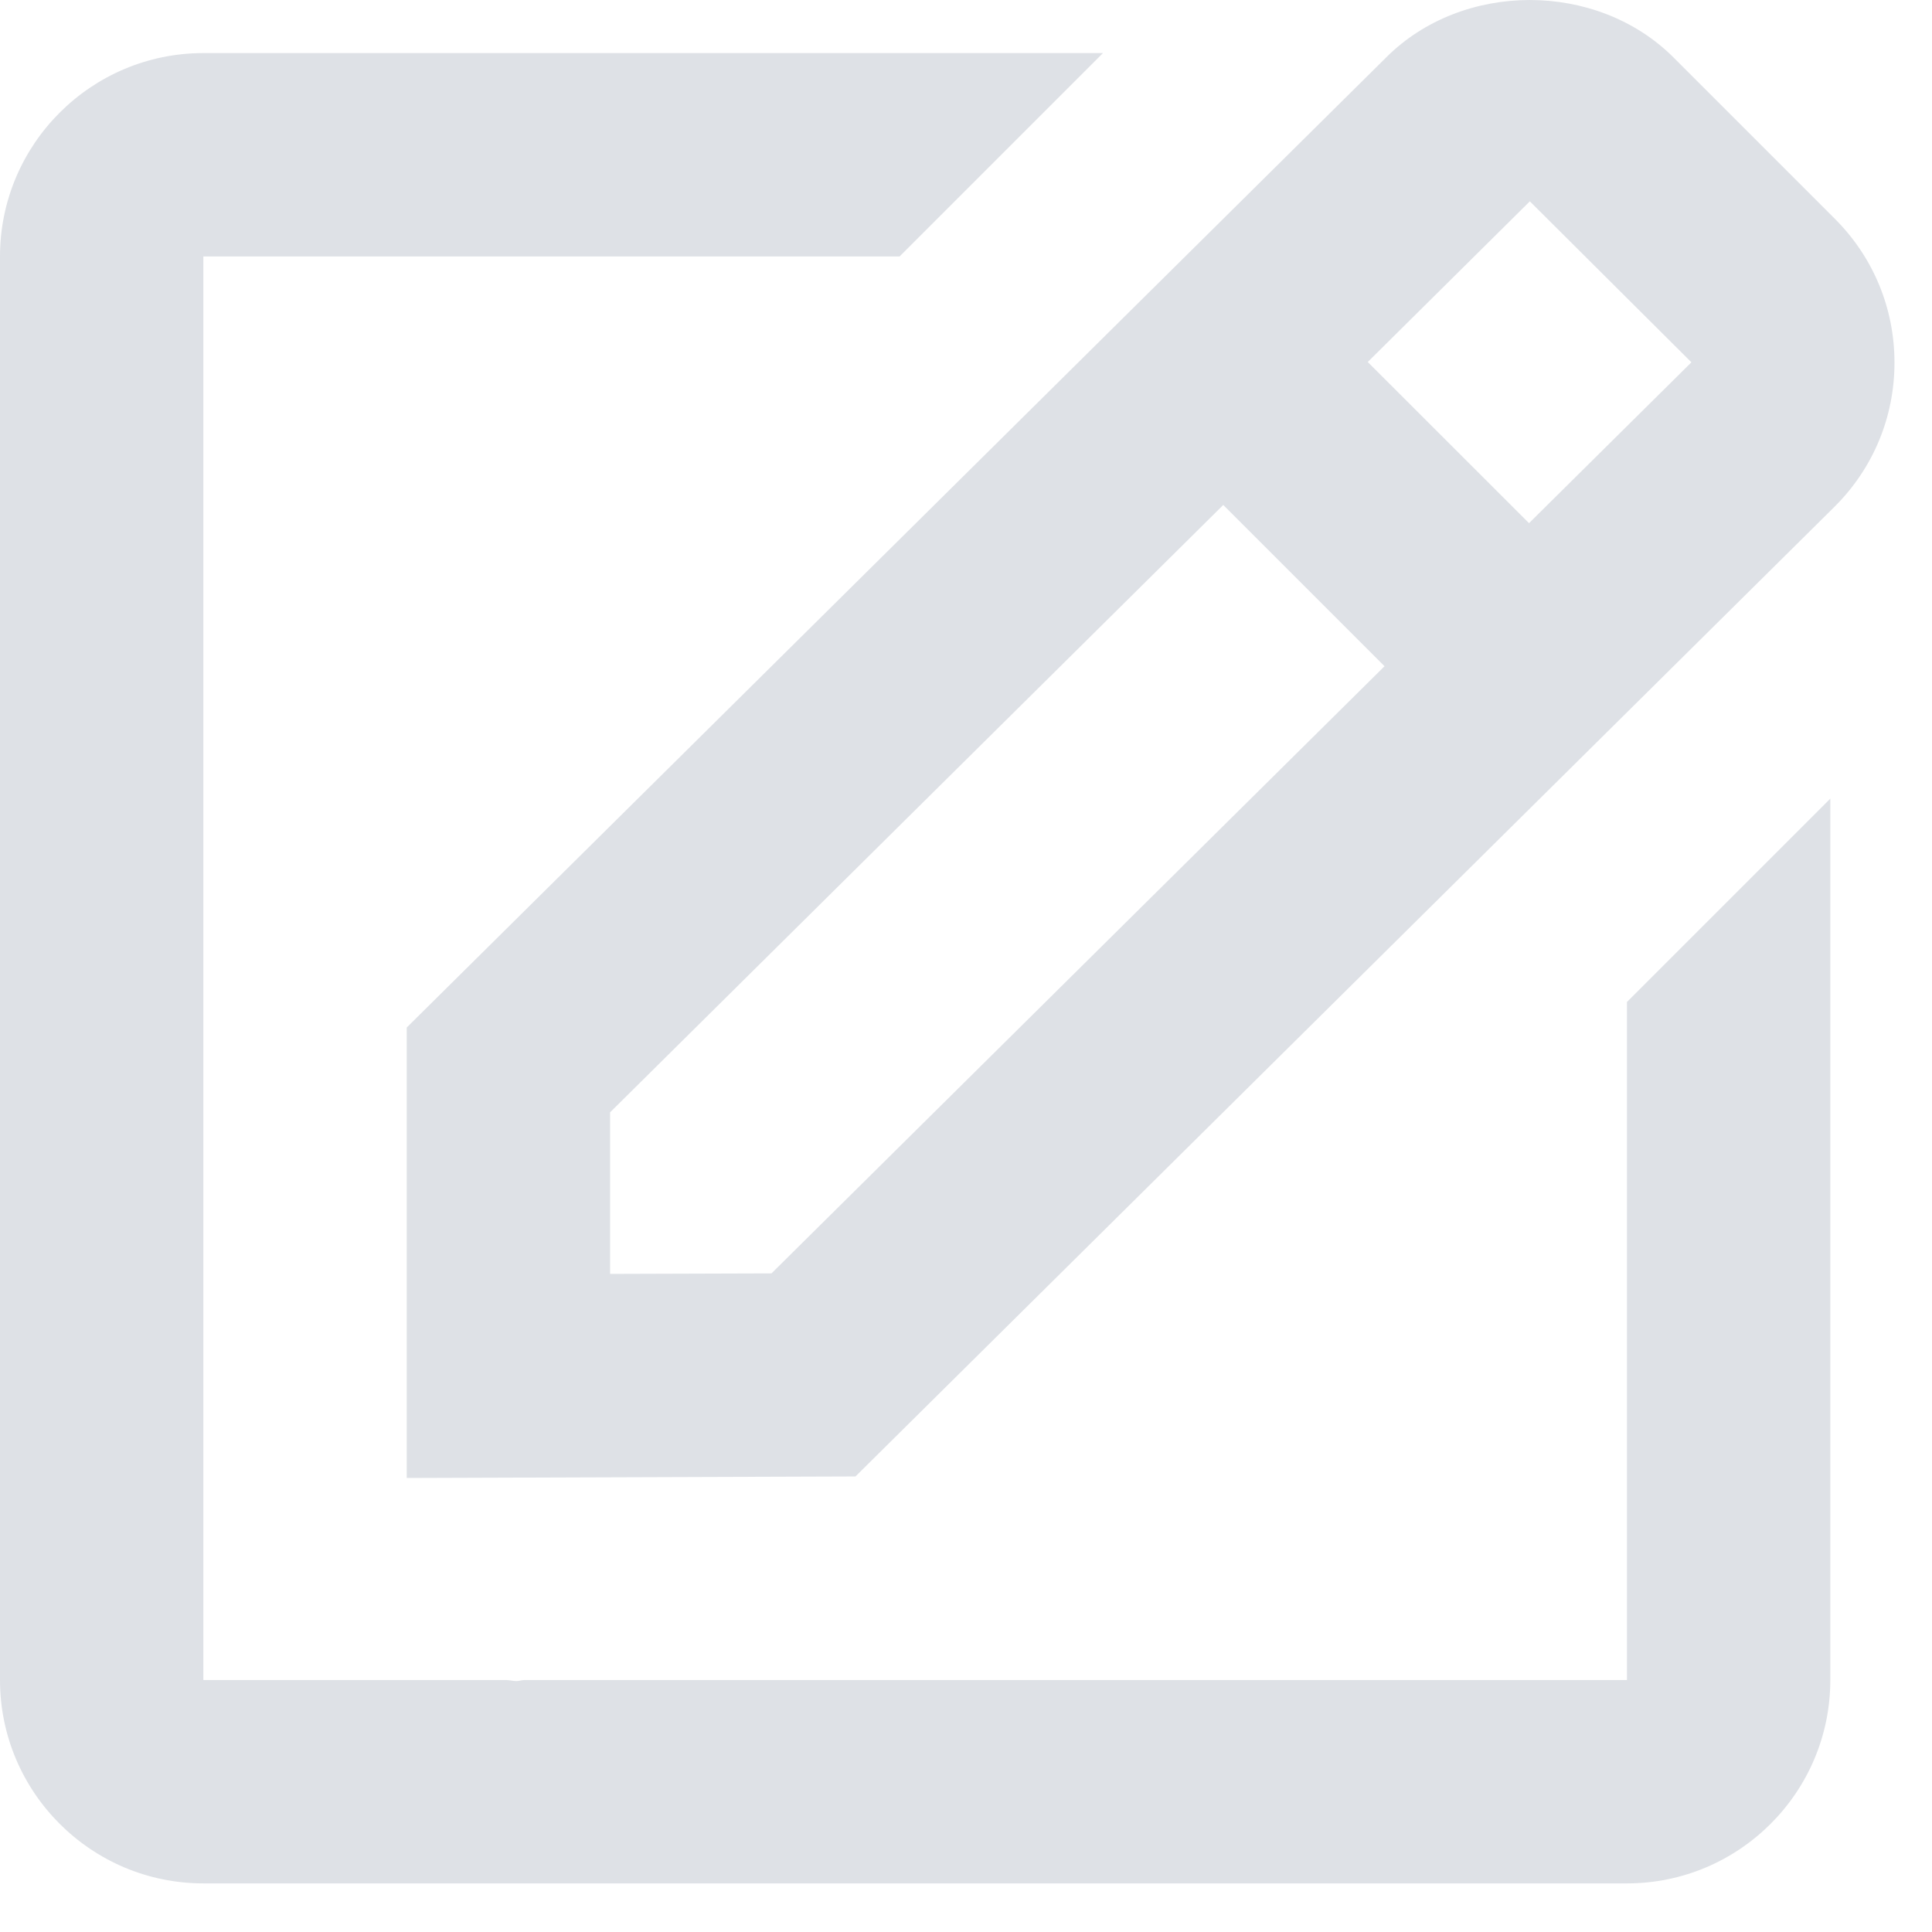 <svg width="19" height="19" viewBox="0 0 19 19" fill="none" xmlns="http://www.w3.org/2000/svg">
<path d="M4 14.535L8.413 14.52L18.045 4.98C18.423 4.602 18.631 4.1 18.631 3.566C18.631 3.032 18.423 2.53 18.045 2.152L16.459 0.566C15.703 -0.19 14.384 -0.186 13.634 0.563L4 10.105V14.535ZM15.045 1.98L16.634 3.563L15.037 5.145L13.451 3.56L15.045 1.98ZM6 10.939L12.03 4.966L13.616 6.552L7.587 12.523L6 12.528V10.939Z" fill="#DEE1E6"/>
<path d="M2 18.522H16C17.103 18.522 18 17.625 18 16.522V7.854L16 9.854V16.522H5.158C5.132 16.522 5.105 16.532 5.079 16.532C5.046 16.532 5.013 16.523 4.979 16.522H2V2.522H8.847L10.847 0.522H2C0.897 0.522 0 1.419 0 2.522V16.522C0 17.625 0.897 18.522 2 18.522Z" fill="#DEE1E6"/>
</svg>
